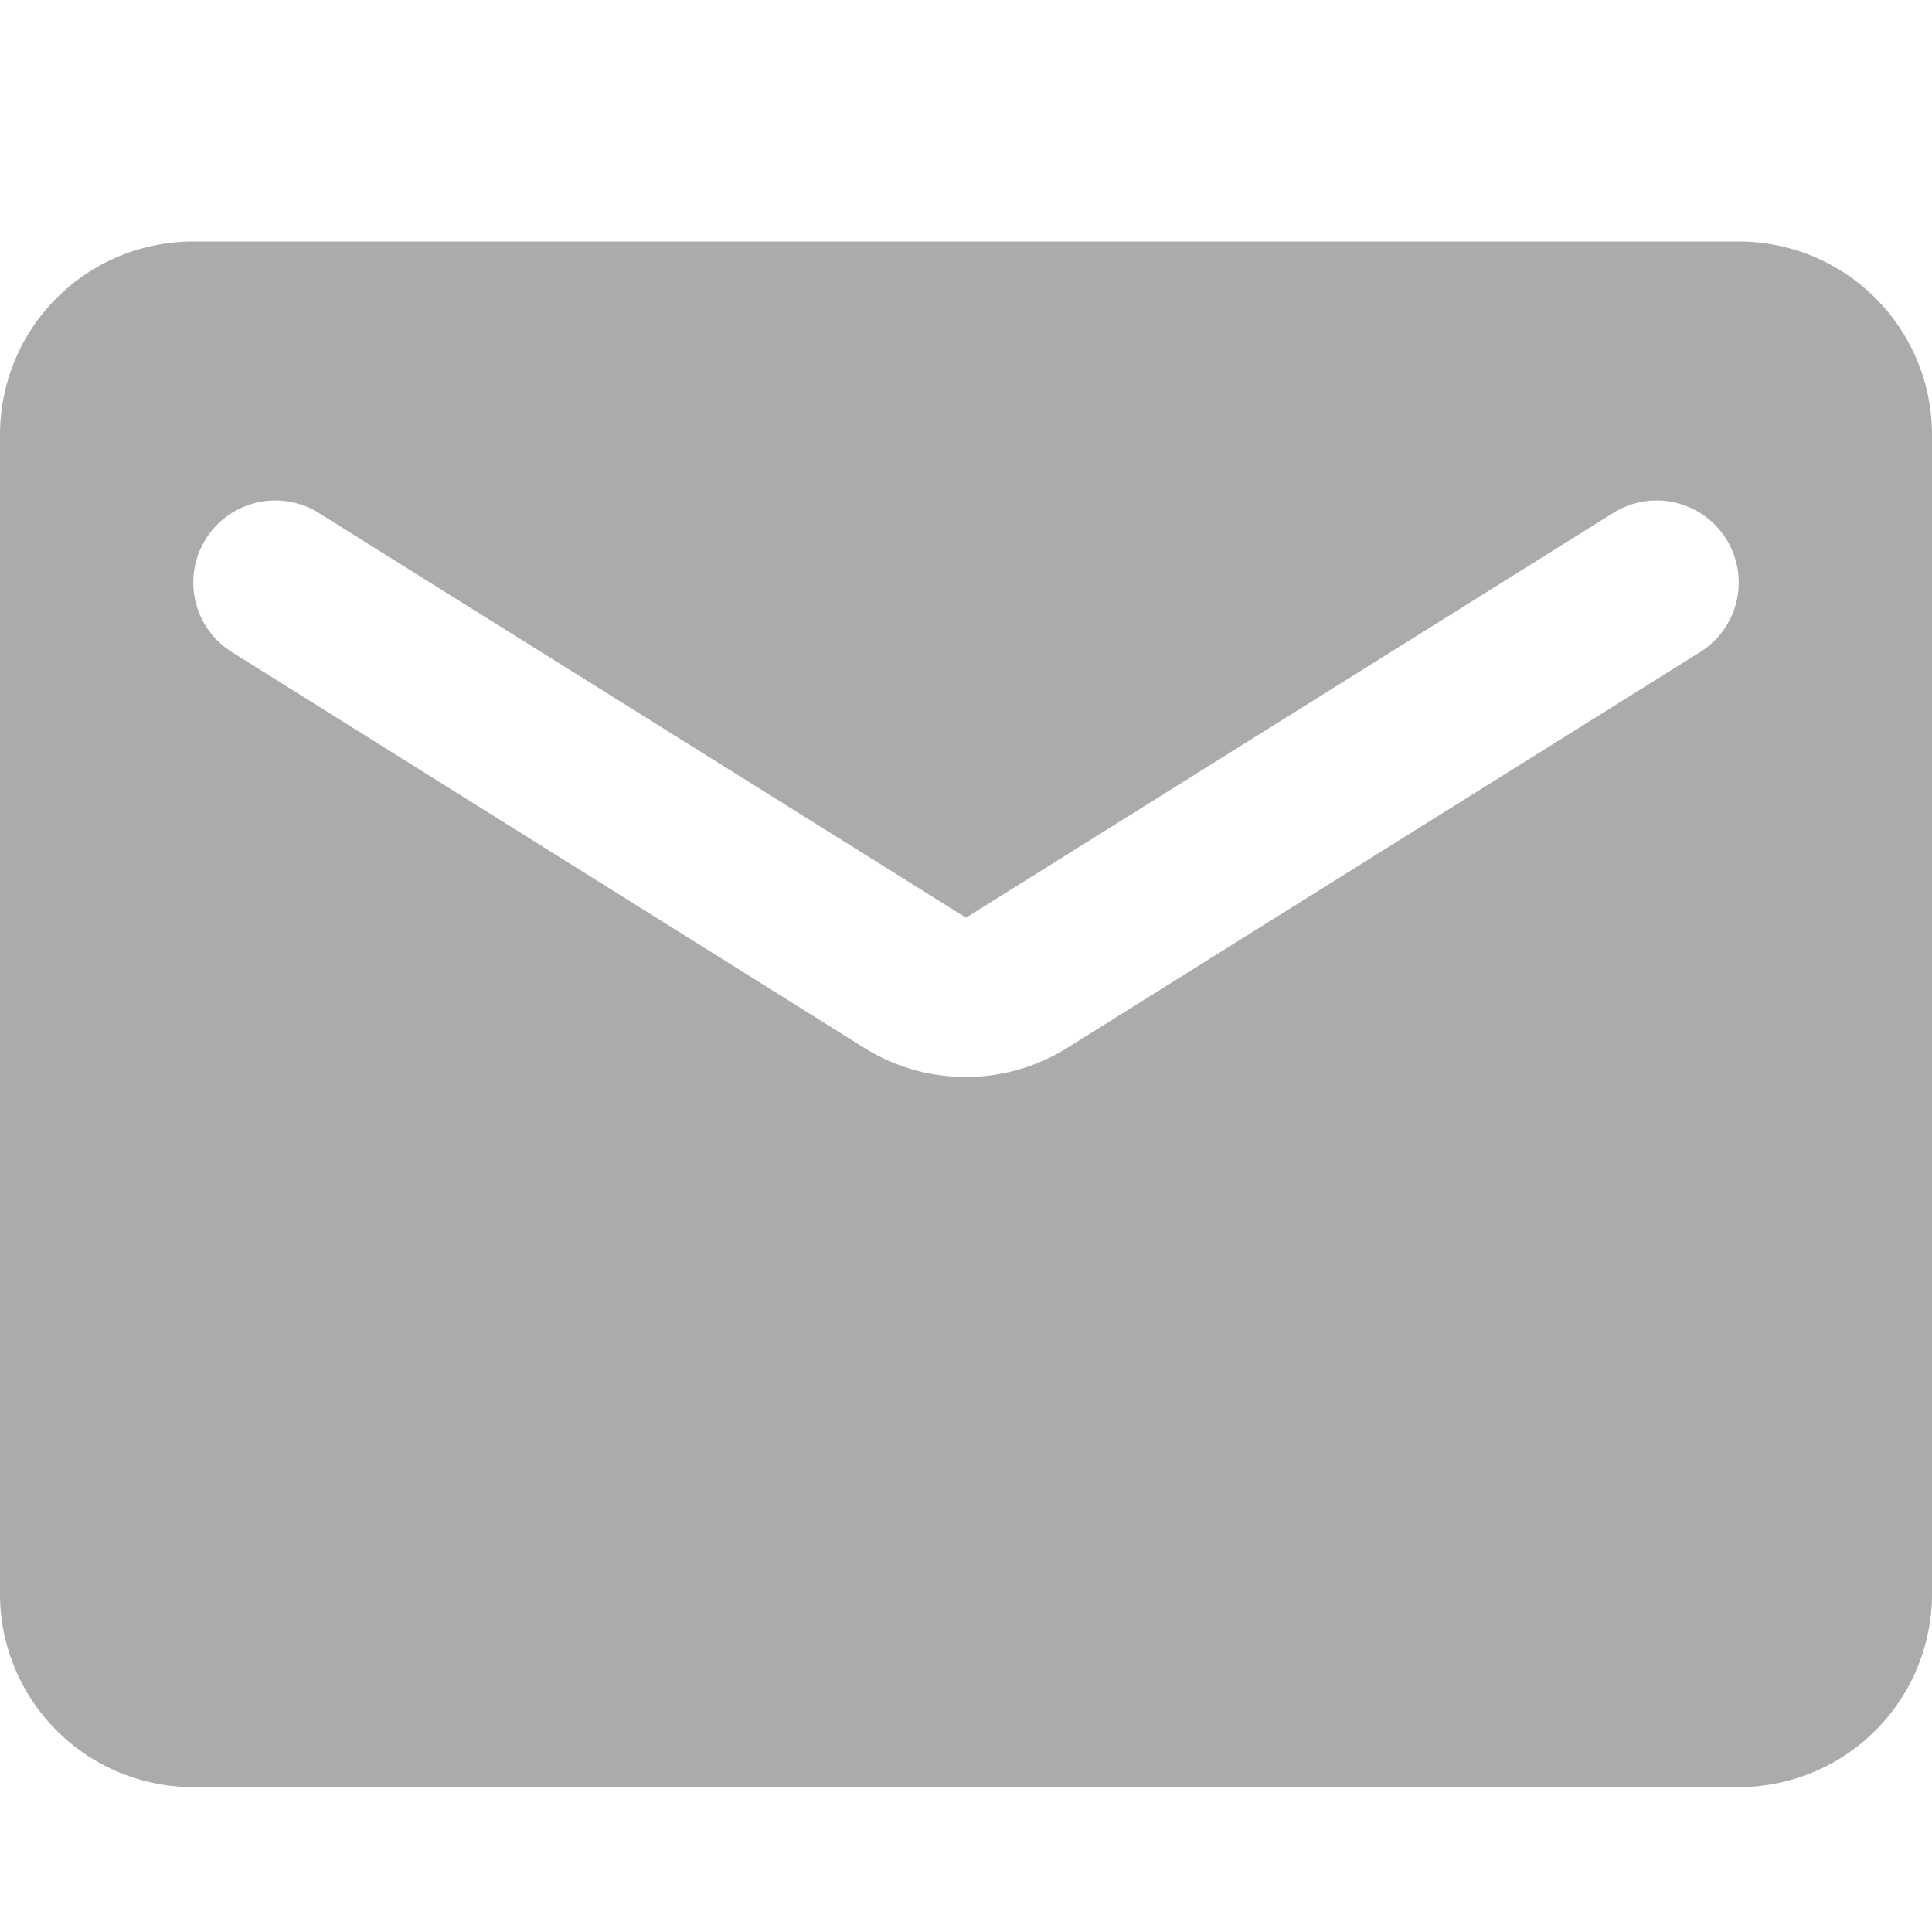 <svg xmlns="http://www.w3.org/2000/svg" width="16" height="16" viewBox="0 0 16 16">
  <g id="mail" opacity="0.5">
    <path id="Path_844" data-name="Path 844" d="M0,0H16V16H0Z" fill="none"/>
    <path id="Path_845" data-name="Path 845" d="M16.4,4H3.6A1.6,1.6,0,0,0,2,5.6v9.6a1.6,1.6,0,0,0,1.6,1.6H16.4A1.6,1.6,0,0,0,18,15.2V5.6A1.6,1.6,0,0,0,16.4,4Zm-.32,3.4-5.232,3.272a1.585,1.585,0,0,1-1.7,0L3.92,7.4a.679.679,0,1,1,.72-1.152L10,9.6l5.36-3.352A.679.679,0,1,1,16.08,7.4Z" transform="translate(-2 -2)" fill="#585858"/>
  </g>
</svg>
